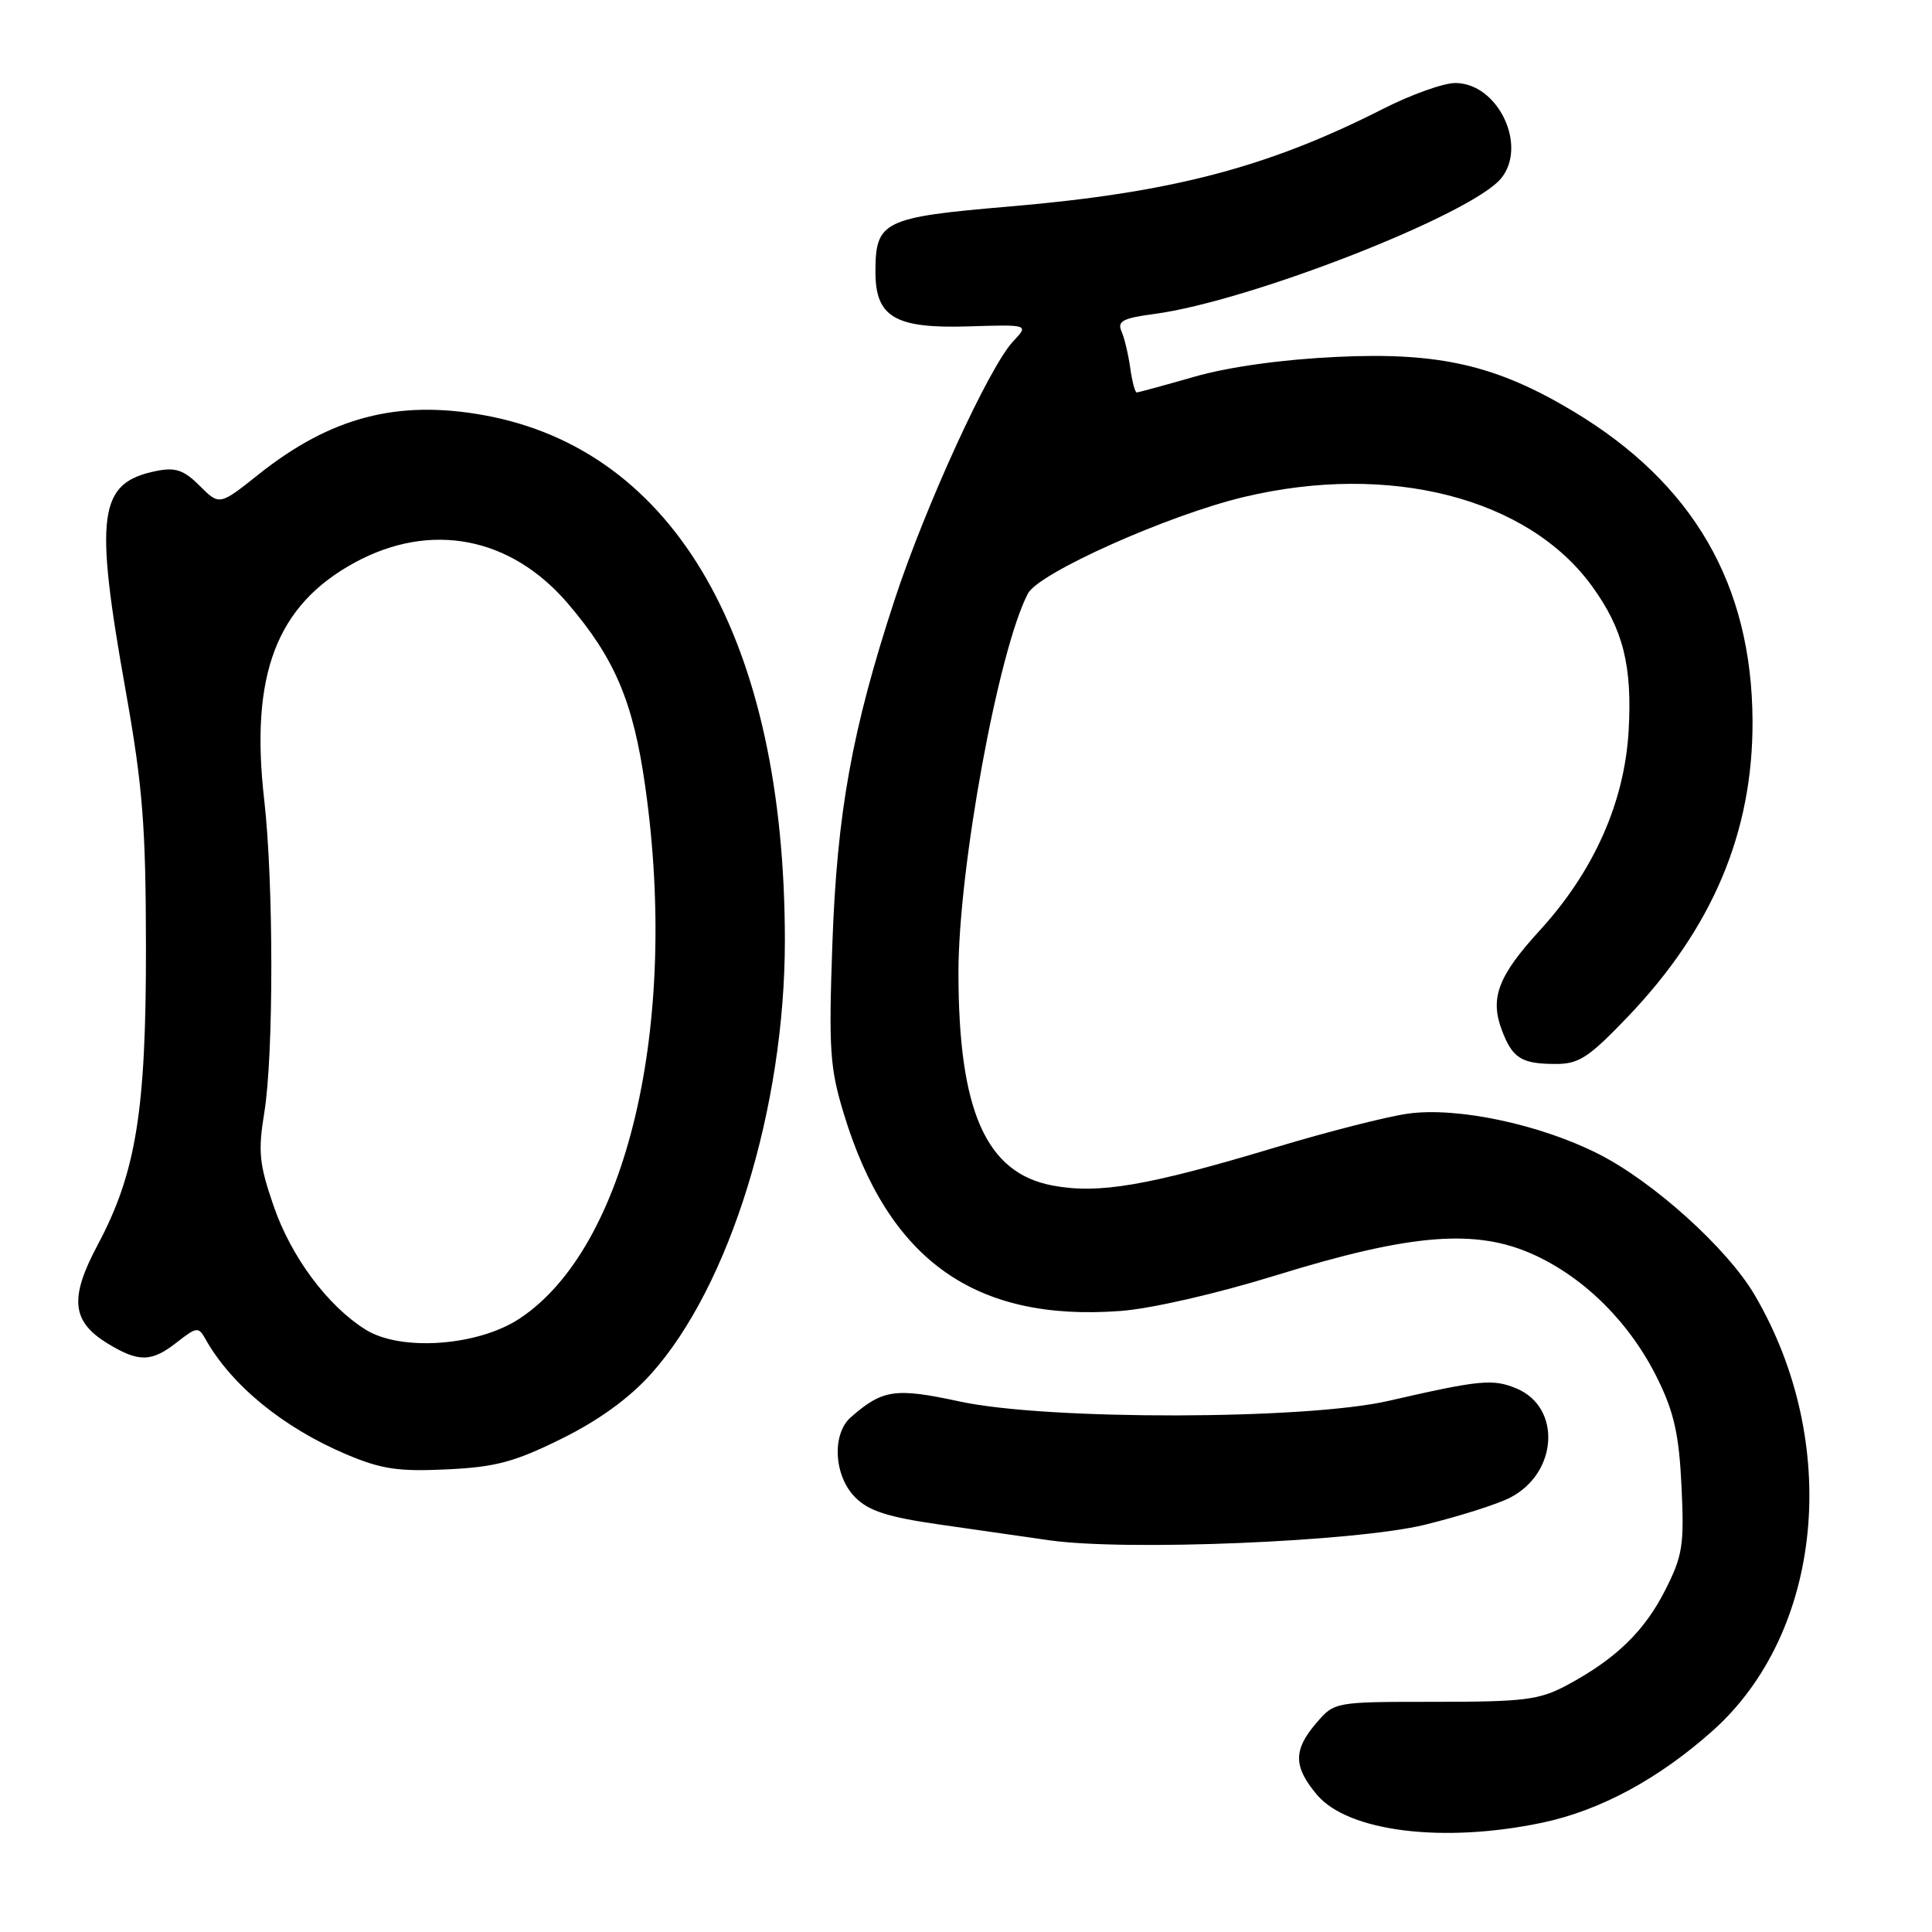 <?xml version="1.0" encoding="UTF-8" standalone="no"?>
<!DOCTYPE svg PUBLIC "-//W3C//DTD SVG 1.1//EN" "http://www.w3.org/Graphics/SVG/1.1/DTD/svg11.dtd" >
<svg xmlns="http://www.w3.org/2000/svg" xmlns:xlink="http://www.w3.org/1999/xlink" version="1.1" viewBox="0 0 256 256">
 <g >
 <path fill="currentColor"
d=" M 204.43 241.50 C 212.06 239.88 219.78 235.71 226.92 229.35 C 241.58 216.27 244.01 191.22 232.50 171.59 C 228.89 165.43 219.07 156.57 211.78 152.89 C 204.01 148.97 193.10 146.66 186.58 147.56 C 183.86 147.93 175.93 149.95 168.96 152.05 C 152.07 157.13 145.60 158.24 139.48 157.09 C 130.64 155.44 127.00 147.20 127.00 128.86 C 127.00 114.99 132.31 86.05 136.21 78.64 C 137.65 75.91 154.75 68.26 164.80 65.86 C 184.09 61.25 202.44 65.94 210.95 77.67 C 215.08 83.36 216.30 88.20 215.80 96.88 C 215.24 106.35 211.19 115.44 204.04 123.27 C 198.50 129.32 197.39 132.26 199.01 136.52 C 200.41 140.22 201.60 140.97 206.09 140.98 C 209.20 141.00 210.49 140.16 215.67 134.75 C 226.92 122.99 232.29 110.27 232.22 95.50 C 232.13 77.45 224.38 64.06 208.50 54.52 C 198.29 48.39 190.72 46.64 177.13 47.29 C 169.86 47.63 162.79 48.62 158.26 49.92 C 154.28 51.06 150.84 52.00 150.62 52.00 C 150.40 52.00 150.01 50.54 149.76 48.75 C 149.51 46.96 148.99 44.77 148.60 43.89 C 148.02 42.56 148.80 42.15 152.96 41.60 C 165.59 39.92 194.95 28.44 198.90 23.64 C 202.46 19.30 198.48 11.00 192.83 11.00 C 191.27 11.00 186.96 12.54 183.25 14.43 C 167.93 22.21 155.20 25.53 133.79 27.36 C 117.00 28.79 116.00 29.28 116.00 36.04 C 116.00 42.02 118.61 43.55 128.29 43.25 C 136.35 43.00 136.35 43.00 134.23 45.25 C 131.07 48.62 122.64 67.00 118.55 79.45 C 112.89 96.71 110.91 107.64 110.29 125.15 C 109.80 139.14 109.96 141.52 111.83 147.65 C 117.74 167.00 129.20 175.15 148.47 173.71 C 152.53 173.41 161.21 171.42 169.00 169.01 C 187.01 163.44 195.60 162.76 203.27 166.27 C 210.09 169.39 216.07 175.40 219.67 182.76 C 221.83 187.16 222.49 190.16 222.81 196.98 C 223.18 204.73 222.96 206.14 220.66 210.68 C 217.89 216.16 214.08 219.84 207.62 223.30 C 203.96 225.25 202.00 225.50 190.17 225.50 C 176.83 225.50 176.83 225.50 174.42 228.31 C 171.35 231.87 171.37 234.10 174.50 237.81 C 178.62 242.72 191.30 244.28 204.43 241.50 Z  M 188.79 202.04 C 193.35 200.92 198.44 199.31 200.11 198.44 C 206.44 195.17 206.93 186.46 200.92 183.97 C 197.81 182.68 196.06 182.85 184.00 185.62 C 173.05 188.15 138.75 188.20 127.24 185.72 C 118.63 183.86 116.98 184.09 112.75 187.78 C 110.19 190.02 110.49 195.58 113.33 198.42 C 115.13 200.22 117.65 201.03 124.58 202.02 C 129.48 202.72 135.97 203.65 139.00 204.09 C 149.10 205.55 179.58 204.29 188.79 202.04 Z  M 74.39 190.65 C 79.31 188.22 83.33 185.31 86.24 182.08 C 96.69 170.46 104.00 146.78 104.00 124.62 C 103.98 84.86 89.50 59.59 64.09 55.01 C 52.66 52.95 43.81 55.27 34.29 62.84 C 29.08 66.99 29.08 66.99 26.47 64.38 C 24.37 62.28 23.26 61.90 20.75 62.40 C 13.04 63.94 12.46 68.02 16.66 91.57 C 18.91 104.23 19.32 109.40 19.34 125.50 C 19.36 147.22 18.03 155.41 12.93 164.98 C 9.17 172.03 9.49 175.11 14.28 178.03 C 18.40 180.54 20.09 180.51 23.48 177.83 C 26.04 175.83 26.31 175.79 27.20 177.39 C 30.63 183.53 37.53 189.17 45.89 192.71 C 50.55 194.68 52.80 195.01 59.22 194.70 C 65.66 194.40 68.18 193.72 74.39 190.65 Z  M 48.44 176.18 C 43.37 173.00 38.56 166.52 36.24 159.75 C 34.34 154.24 34.18 152.56 35.02 147.43 C 36.27 139.79 36.26 116.93 35.01 105.98 C 33.11 89.39 36.63 80.18 47.03 74.53 C 57.08 69.08 67.66 71.11 75.23 79.95 C 81.47 87.24 83.91 92.99 85.49 104.16 C 90.00 135.89 83.07 165.31 68.86 174.71 C 63.34 178.37 53.09 179.10 48.44 176.18 Z "/>
</g>
</svg>